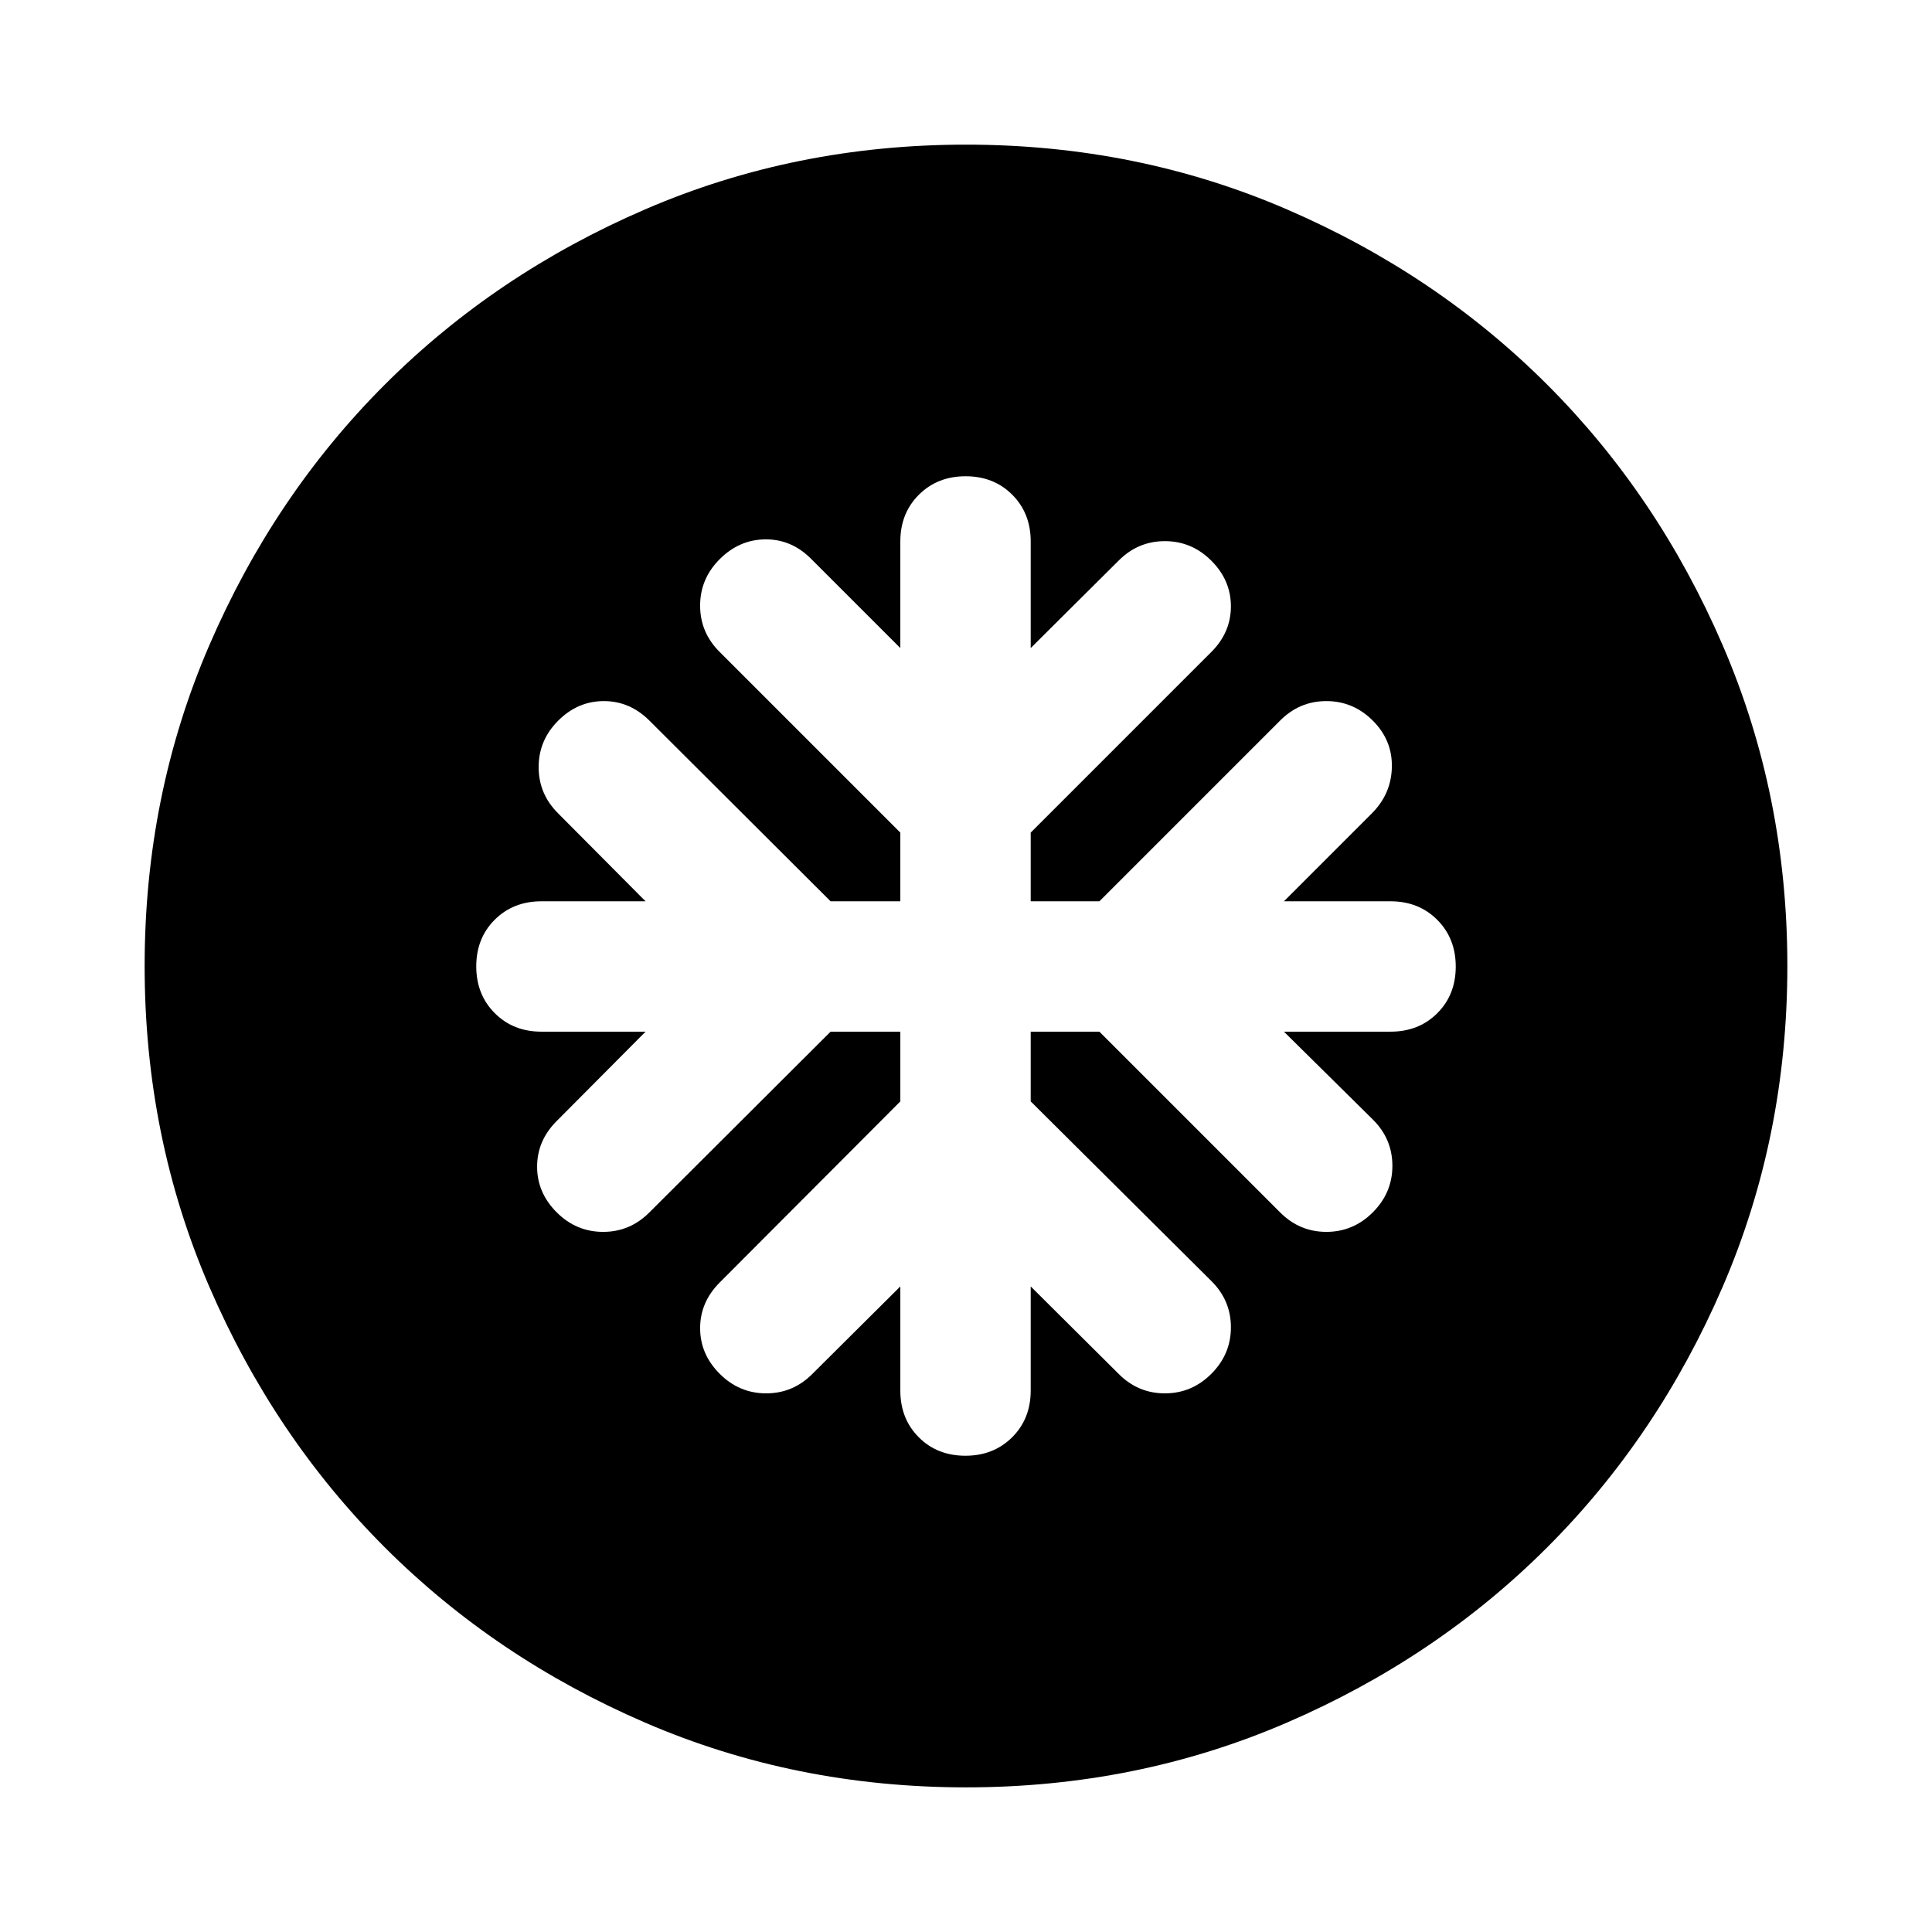 <svg xmlns="http://www.w3.org/2000/svg" height="24" viewBox="0 -960 960 960" width="24"><path d="M447.37-447.37v34.65l-89.76 90q-9.72 9.72-9.72 22.68 0 12.95 9.72 22.67 9.72 9.72 23.1 9.72 13.37 0 23.01-9.72l43.65-43.41v51.74q0 14.03 9.16 23.21 9.16 9.18 23.18 9.18 14.01 0 23.22-9.18 9.22-9.18 9.22-23.21v-51.74l43.65 43.41q9.64 9.72 23.02 9.72 13.38 0 23.09-9.72 9.72-9.72 9.72-23.1t-9.72-23.01l-89.76-89.24v-34.65h34.13l89.76 89.76q9.64 9.72 23.02 9.72 13.37 0 23.09-9.72t9.72-23.1q0-13.37-9.72-23.01l-44.17-43.65h52.98q14.03 0 23.21-9.16 9.18-9.16 9.18-23.18 0-14.01-9.18-23.22-9.18-9.22-23.21-9.22h-52.98l43.65-43.65q9.72-9.72 9.98-23.06.26-13.34-9.46-23.05-9.72-9.72-23.09-9.72-13.38 0-23.02 9.72l-89.76 89.76h-34.13v-34.13l89.76-89.76q9.72-9.72 9.72-22.68 0-12.95-9.72-22.67-9.71-9.72-23.09-9.72-13.38 0-23.02 9.72l-43.65 43.41v-52.98q0-14.03-9.16-23.21-9.16-9.18-23.17-9.18-14.02 0-23.23 9.18-9.22 9.18-9.22 23.21v52.98l-44.41-44.41q-9.72-9.72-22.68-9.6-12.95.12-22.67 9.84-9.72 9.72-9.72 23.09 0 13.38 9.72 23.02l89.76 89.76v34.13h-34.65l-90-89.76q-9.72-9.72-22.68-9.72-12.95 0-22.67 9.72-9.72 9.71-9.72 23.09 0 13.38 9.72 23.02l43.41 43.65h-51.74q-14.03 0-23.21 9.16-9.18 9.16-9.18 23.17 0 14.02 9.18 23.23 9.18 9.22 23.21 9.22h51.74l-44.17 44.41q-9.72 9.72-9.72 22.68 0 12.95 9.72 22.67 9.72 9.72 23.1 9.72 13.37 0 23.01-9.72l90-89.76h34.65ZM480-71.87q-84.91 0-159.34-32.12-74.44-32.12-129.5-87.17-55.05-55.06-87.17-129.5Q71.87-395.09 71.87-480t32.12-159.34q32.12-74.44 87.17-129.5 55.06-55.05 129.5-87.17 74.43-32.12 159.34-32.12t159.34 32.12q74.44 32.12 129.5 87.17 55.05 55.06 87.17 129.5 32.12 74.43 32.12 159.34t-32.12 159.34q-32.12 74.44-87.17 129.5-55.06 55.05-129.5 87.17Q564.91-71.87 480-71.87Z"/></svg>